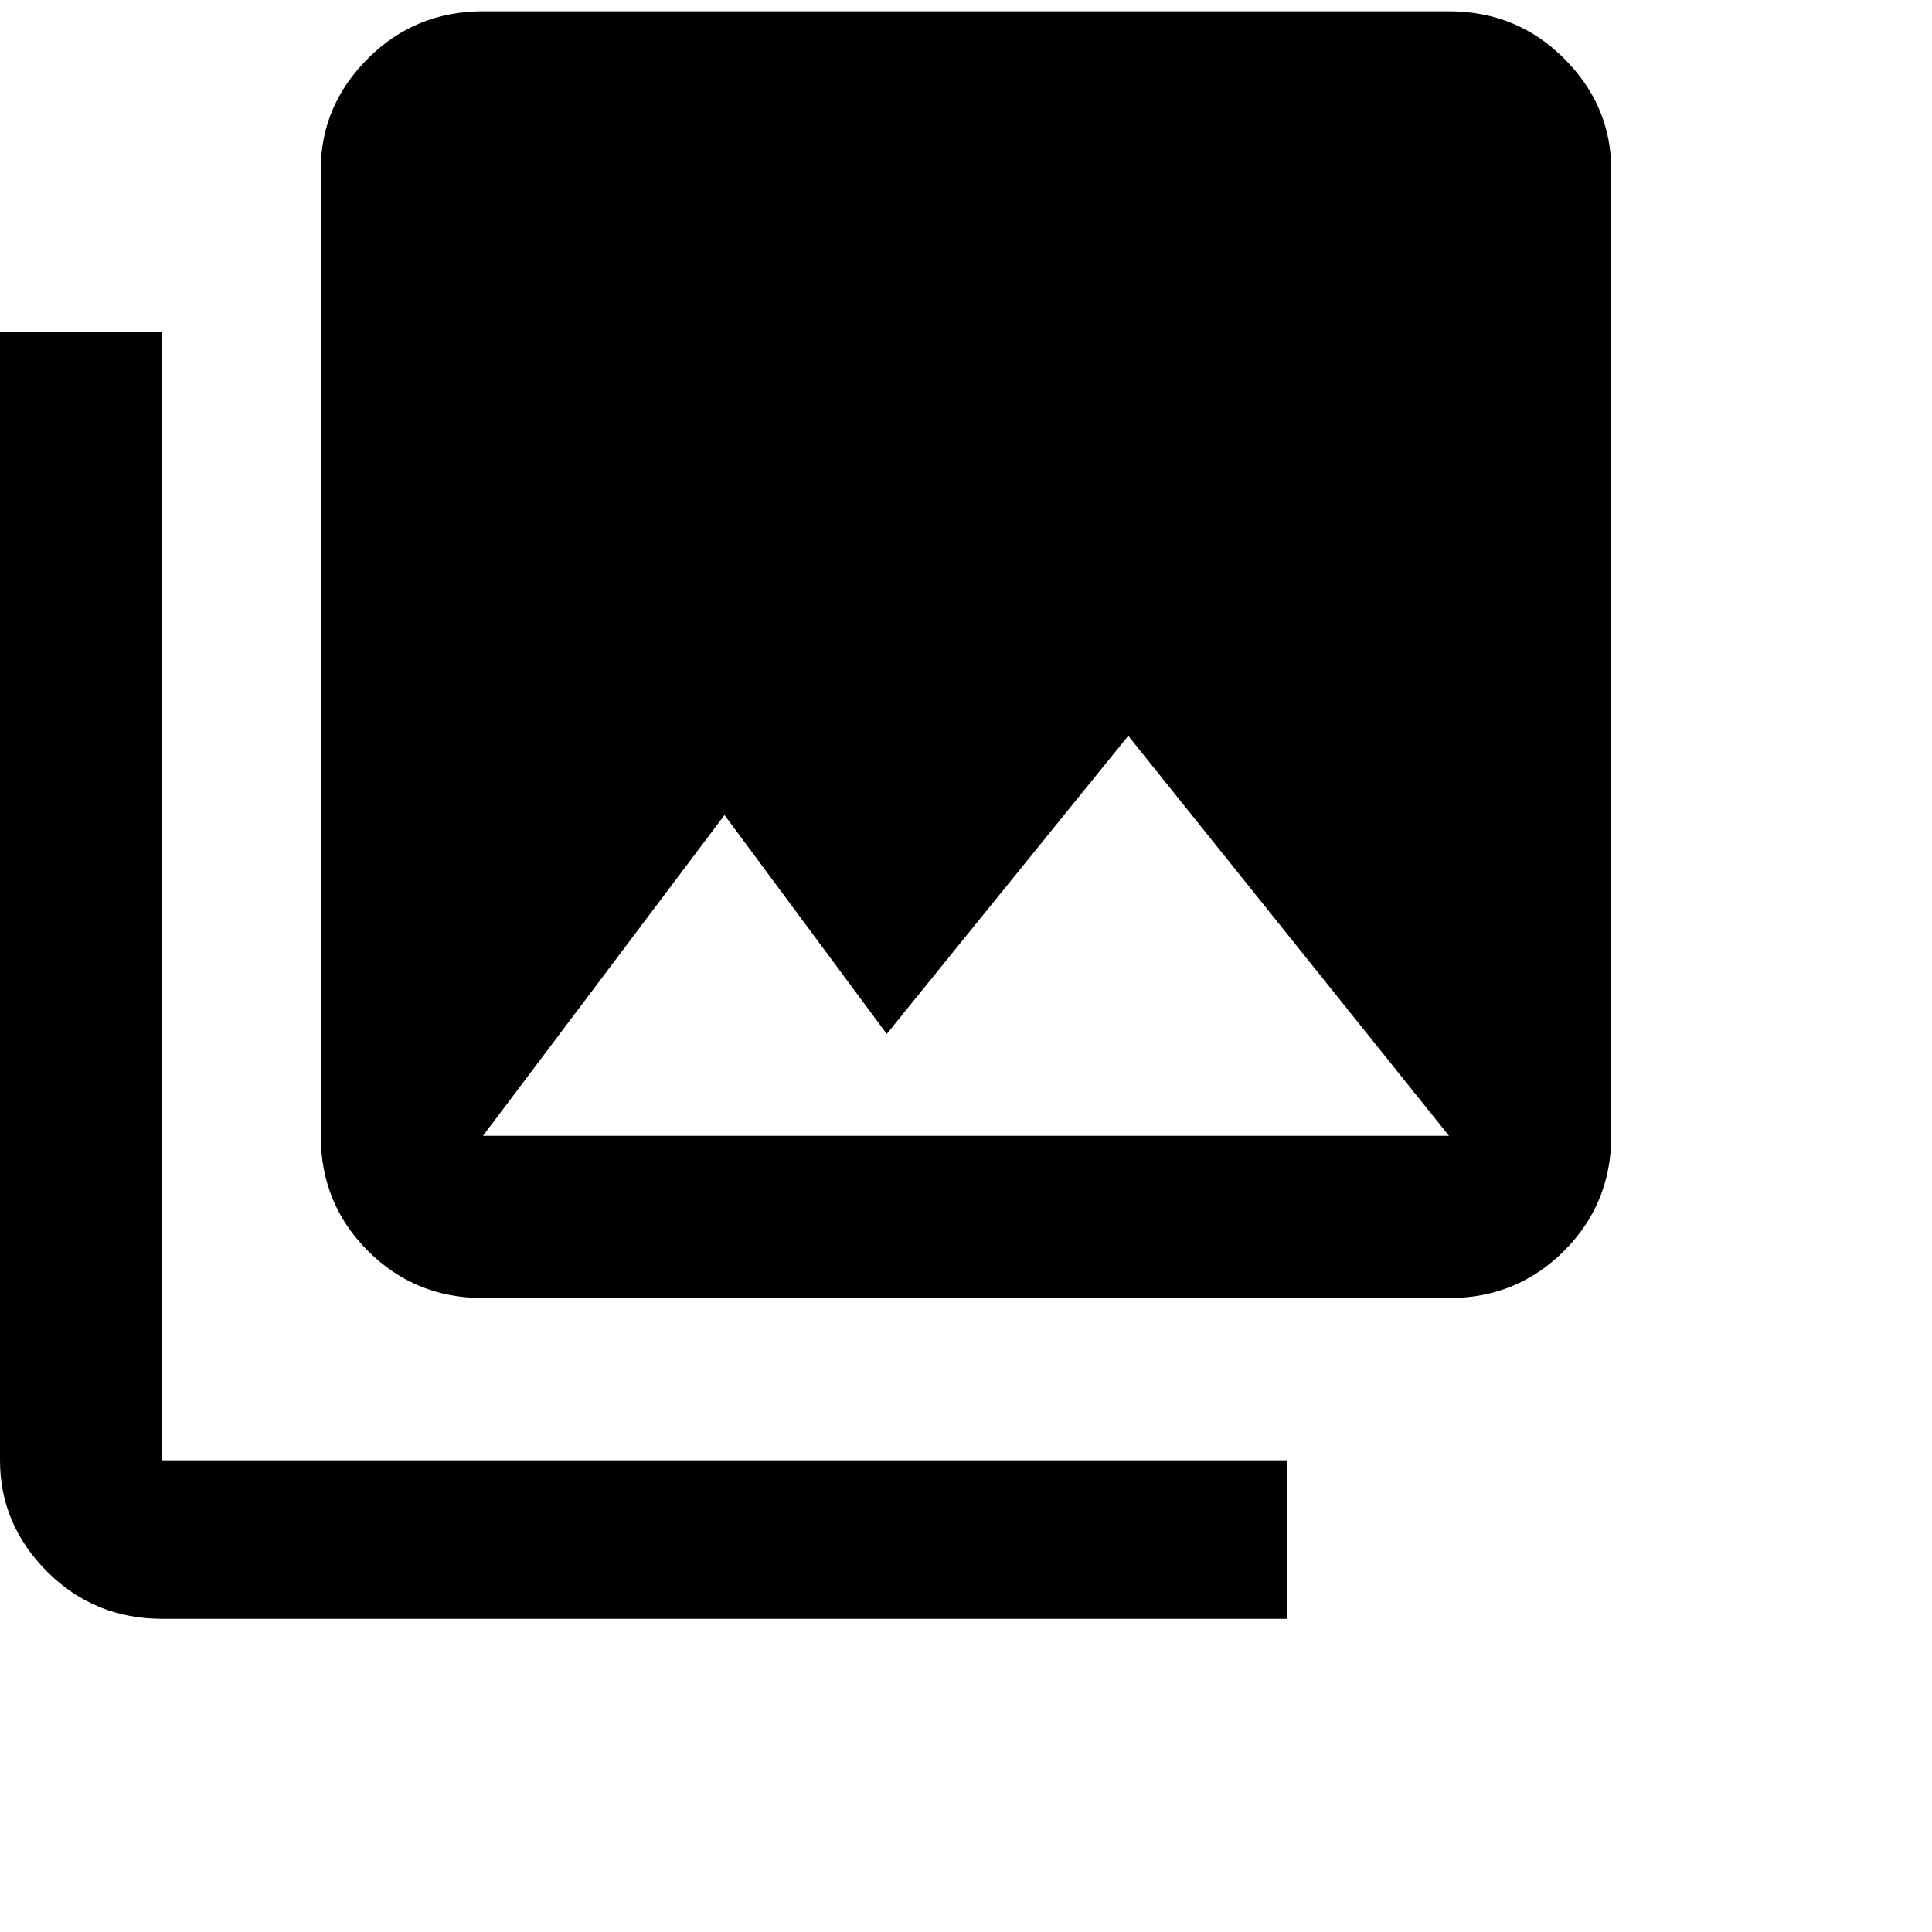 <svg xmlns="http://www.w3.org/2000/svg" version="1.1" viewBox="0 0 512 512" fill="currentColor"><path fill="currentColor" d="M427 301q0 18-12.5 30.5T384 344H128q-18 0-30.5-12.5T85 301V45q0-17 12.5-29.5T128 3h256q18 0 30.5 12.5T427 45zm-235-85l-64 85h256l-85-106l-64 79zM0 88h43v299h298v42H43q-18 0-30.5-12.5T0 387z"/></svg>